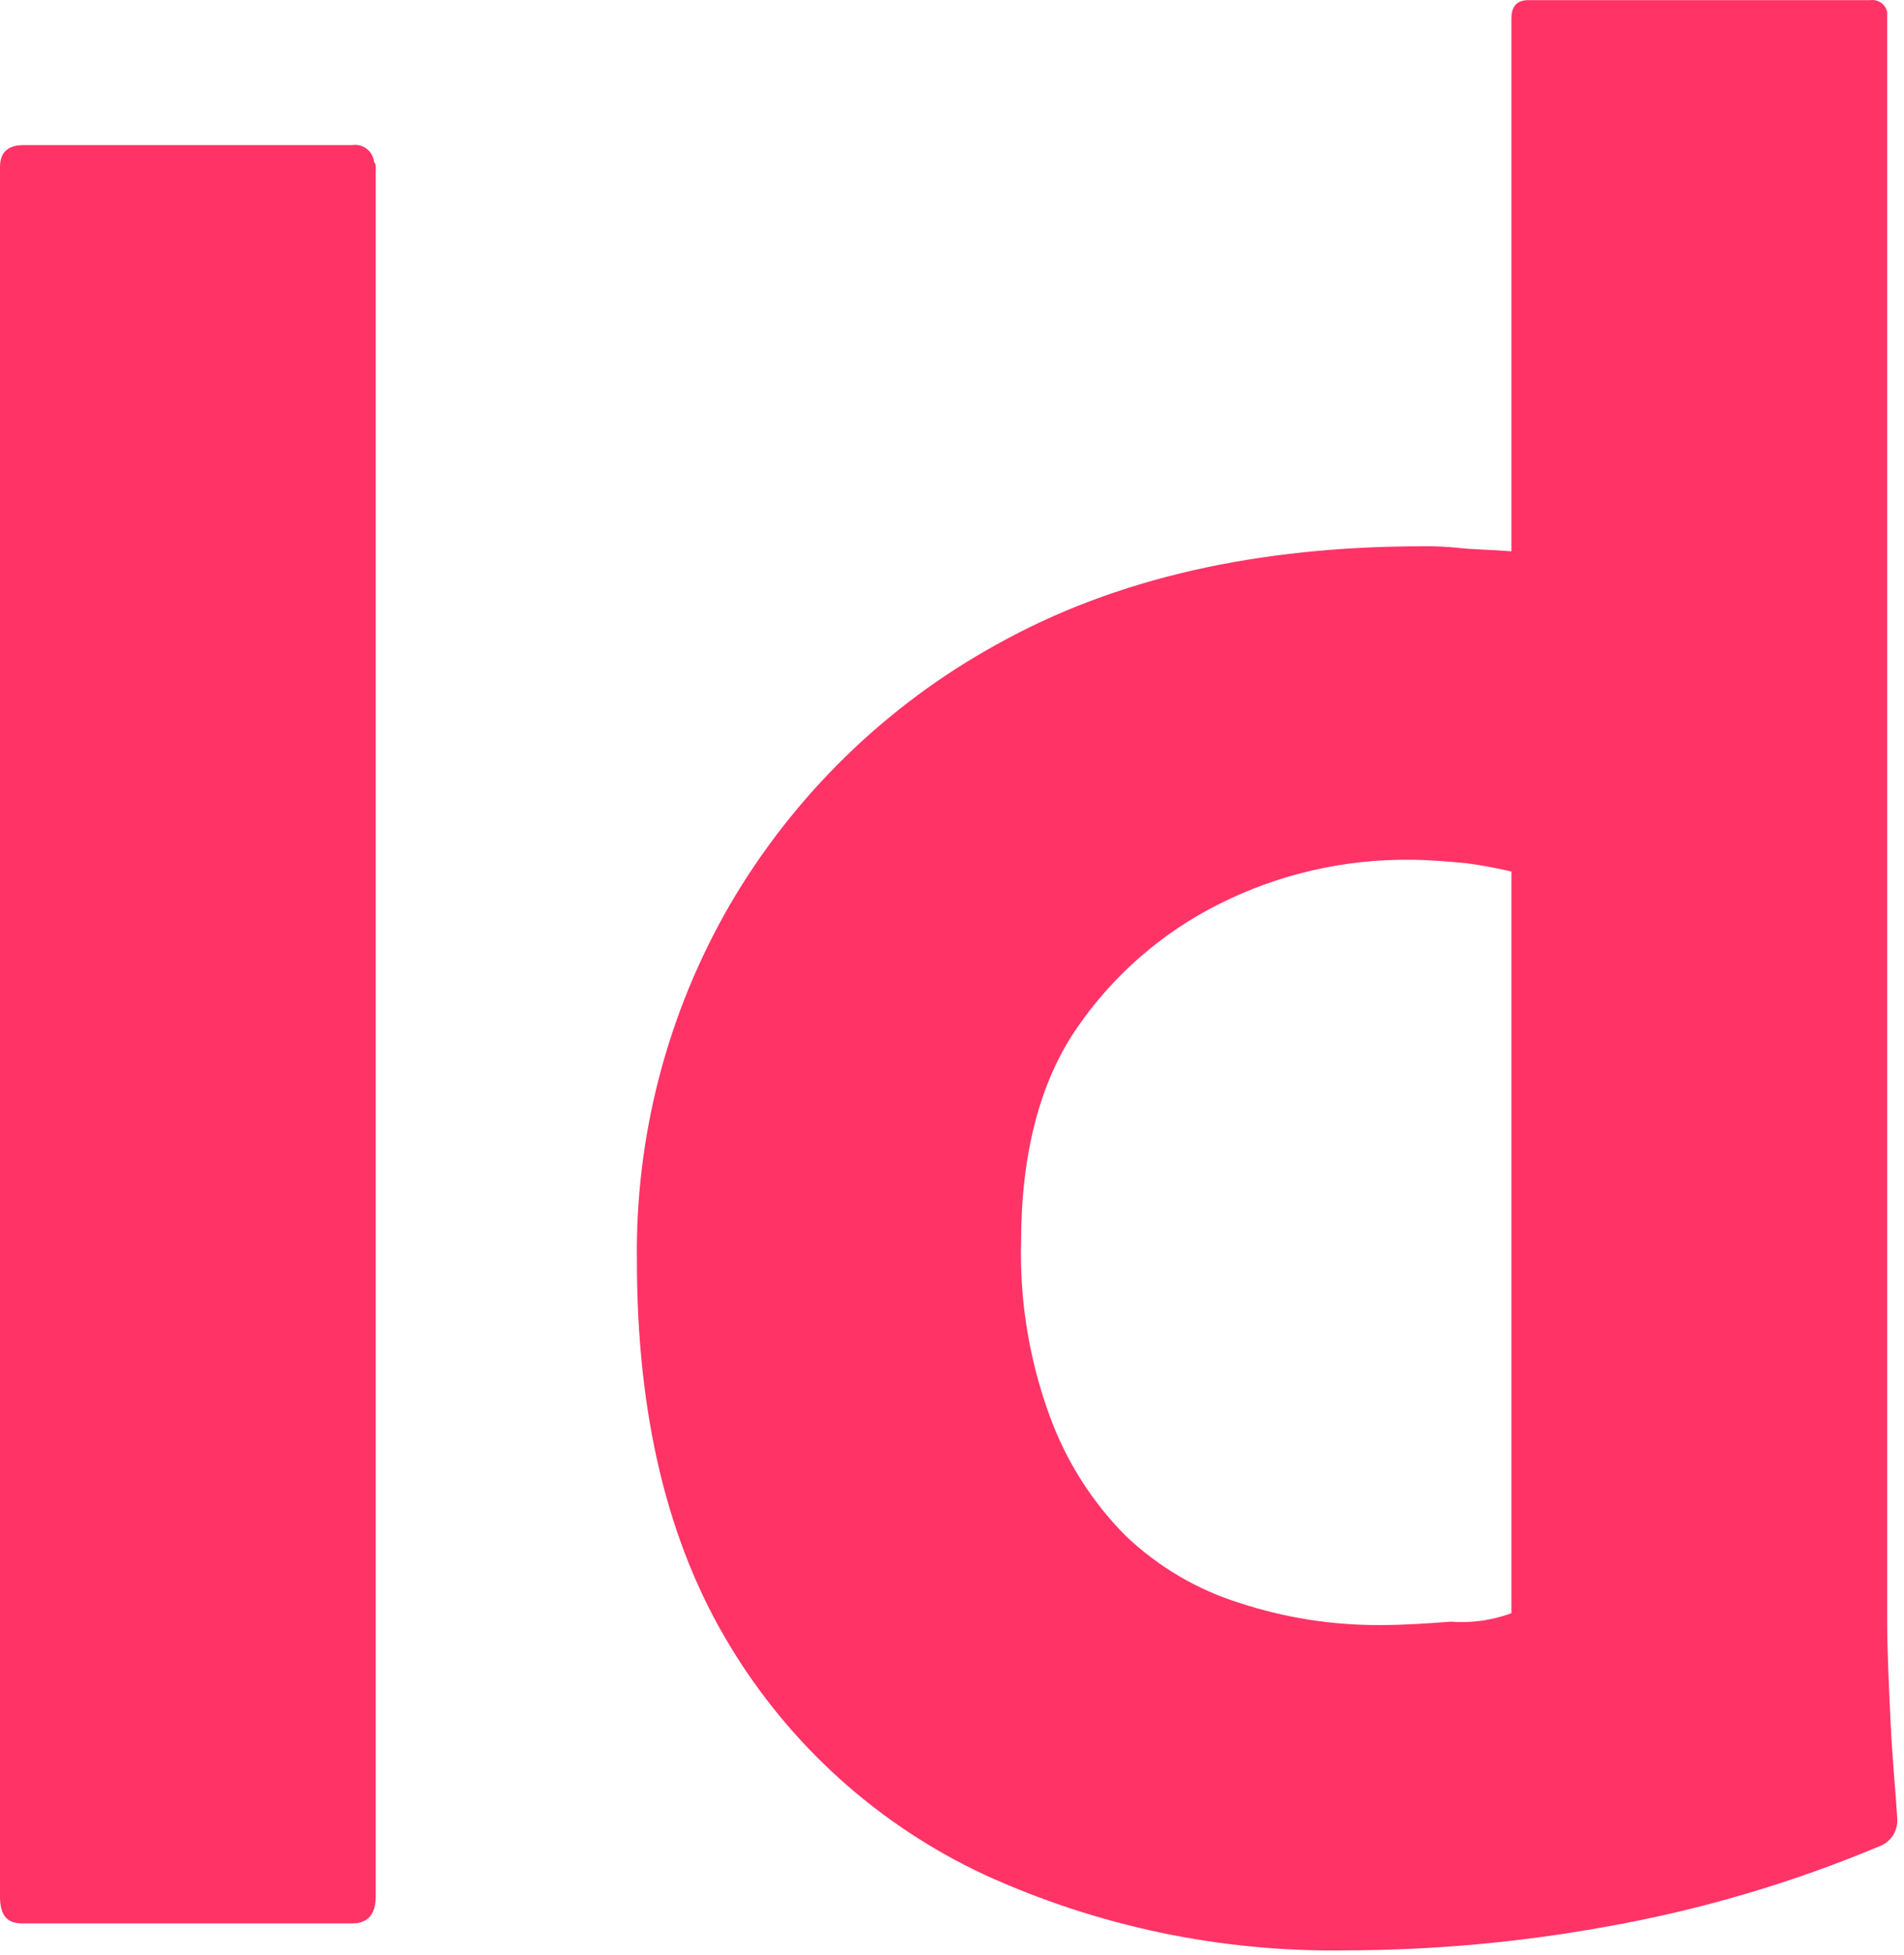 <svg width="113" height="116" viewBox="0 0 113 116" fill="none" xmlns="http://www.w3.org/2000/svg">
<path d="M22.3 9.908V112.508C22.3 113.608 21.8 114.108 20.9 114.108H1.3C0.4 114.108 0 113.608 0 112.508V9.908C0 9.008 0.5 8.608 1.4 8.608H20.9C21.052 8.584 21.206 8.591 21.355 8.629C21.504 8.667 21.643 8.735 21.765 8.829C21.887 8.922 21.988 9.04 22.063 9.174C22.137 9.308 22.184 9.455 22.2 9.608C22.238 9.648 22.266 9.695 22.284 9.747C22.301 9.799 22.306 9.854 22.3 9.908V9.908Z" fill="#FF3366"/>
<path d="M79.9 115.708C72.487 115.83 65.142 114.292 58.4 111.208C52.128 108.275 46.871 103.541 43.3 97.608C39.6 91.508 37.8 83.908 37.8 74.808C37.699 67.408 39.599 60.117 43.3 53.708C47.095 47.194 52.591 41.836 59.2 38.208C66.2 34.308 74.6 32.408 84.5 32.408C85.201 32.4 85.903 32.434 86.6 32.508C87.5 32.608 88.5 32.608 89.7 32.708V1.108C89.7 0.408 90 0.008 90.7 0.008H111C111.224 -0.022 111.451 0.033 111.637 0.163C111.822 0.292 111.952 0.487 112 0.708V96.108C112 97.908 112.1 99.908 112.2 102.108C112.3 104.308 112.5 106.208 112.6 107.908C112.621 108.246 112.536 108.582 112.357 108.869C112.178 109.156 111.913 109.379 111.6 109.508C106.362 111.709 100.895 113.319 95.3 114.308C90.218 115.229 85.065 115.698 79.9 115.708ZM89.7 95.708V51.708C88.81 51.493 87.908 51.326 87 51.208C85.9 51.108 84.8 51.008 83.7 51.008C79.78 50.964 75.906 51.855 72.4 53.608C68.983 55.311 66.057 57.858 63.9 61.008C61.7 64.208 60.6 68.508 60.6 73.708C60.513 77.218 61.09 80.713 62.3 84.008C63.267 86.673 64.803 89.096 66.8 91.108C68.728 92.948 71.055 94.317 73.6 95.108C76.279 95.985 79.081 96.424 81.9 96.408C83.4 96.408 84.8 96.308 86.1 96.208C87.322 96.302 88.55 96.132 89.7 95.708Z" fill="#FF3366"/>
</svg>

